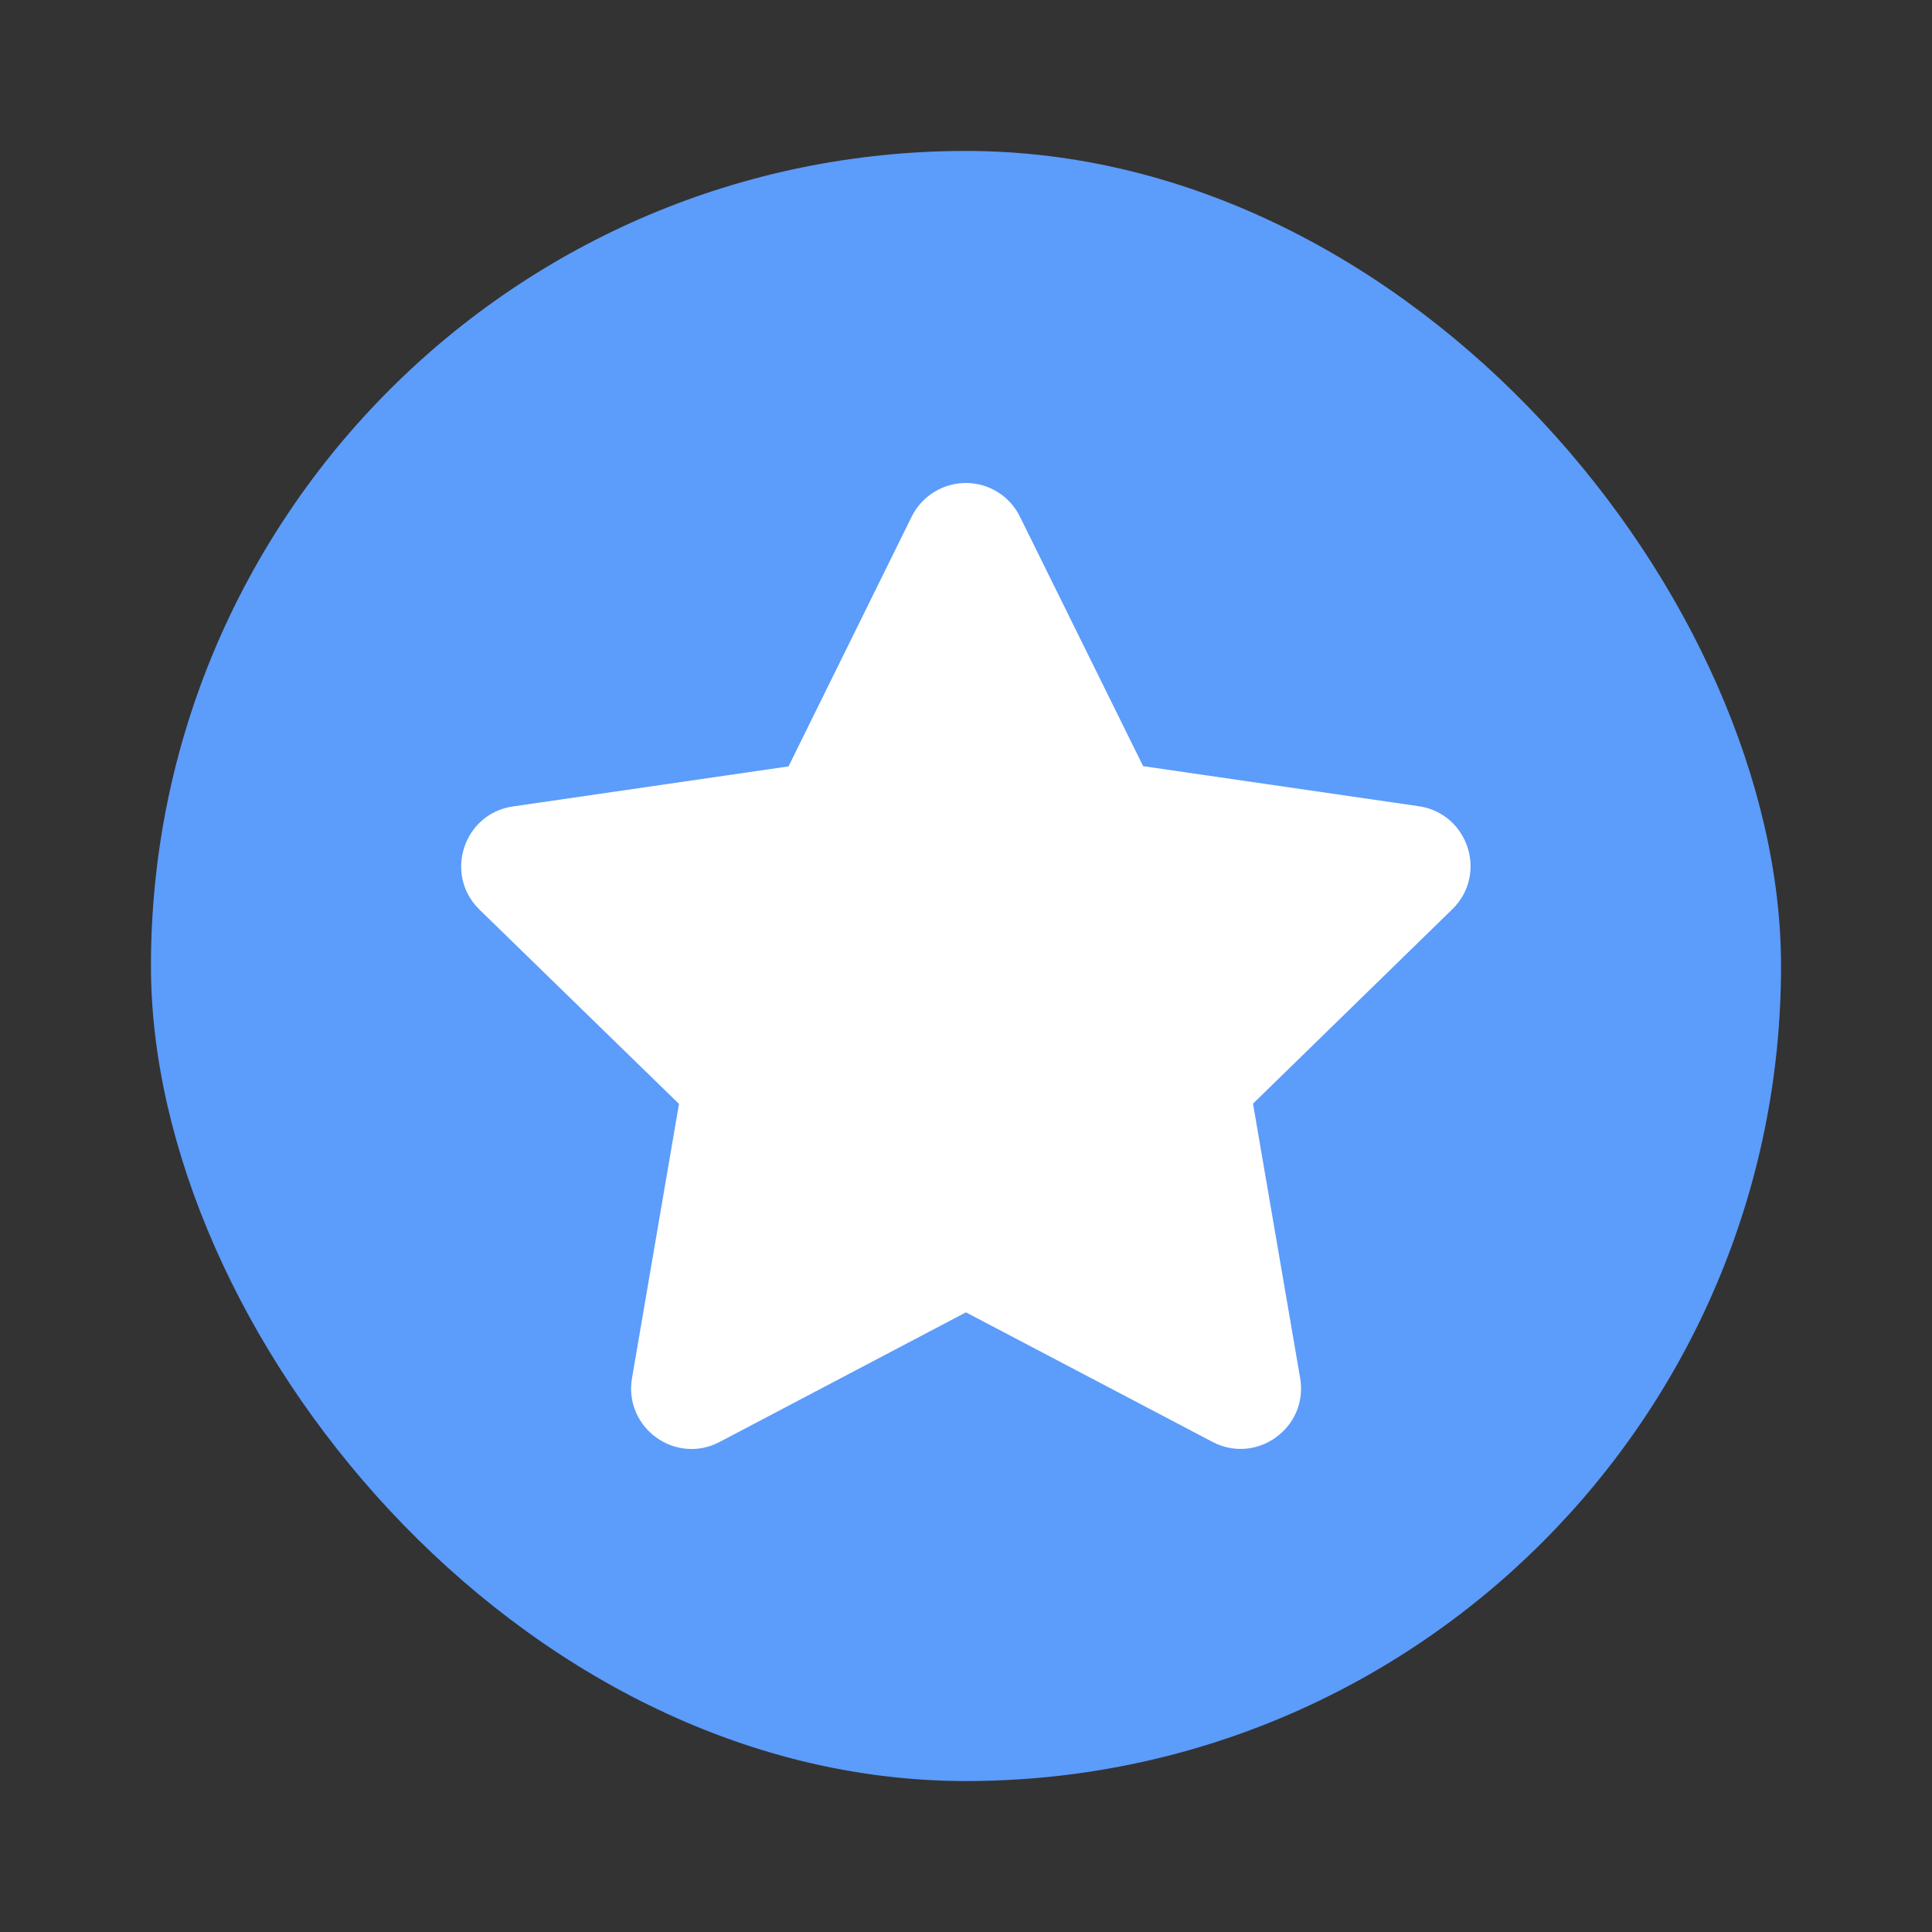 <svg width="64" height="64" version="1.1" viewBox="0 0 16.933 16.933" xmlns="http://www.w3.org/2000/svg">
 <rect x="0" y="0" width="16.933" height="16.933" fill="#333333" stroke="none"/>
 <rect x="1.323" y="1.323" width="14.287" height="14.287" rx="7.144" ry="7.144" fill="#5c9cfa" stroke-width=".964"/>
 <path d="m8.472 4.233c-0.204-0.002-0.392 0.113-0.482 0.296l-1.079 2.188-2.415 0.351c-0.435 0.063-0.608 0.598-0.293 0.905l1.748 1.702-0.412 2.405c-0.073 0.432 0.38 0.762 0.768 0.558l2.159-1.136 2.16 1.135c0.389 0.205 0.844-0.126 0.769-0.56l-0.413-2.404 1.746-1.703c0.315-0.307 0.141-0.841-0.294-0.904l-2.415-0.351-1.08-2.187c-0.088-0.179-0.269-0.293-0.469-0.295z" color="#000000" color-rendering="auto" dominant-baseline="auto" fill="#fff" image-rendering="auto" shape-rendering="auto" solid-color="#000000" style="font-feature-settings:normal;font-variant-alternates:normal;font-variant-caps:normal;font-variant-ligatures:normal;font-variant-numeric:normal;font-variant-position:normal;isolation:auto;mix-blend-mode:normal;shape-padding:0;text-decoration-color:#000000;text-decoration-line:none;text-decoration-style:solid;text-indent:0;text-orientation:mixed;text-transform:none;white-space:normal"/>
</svg>
